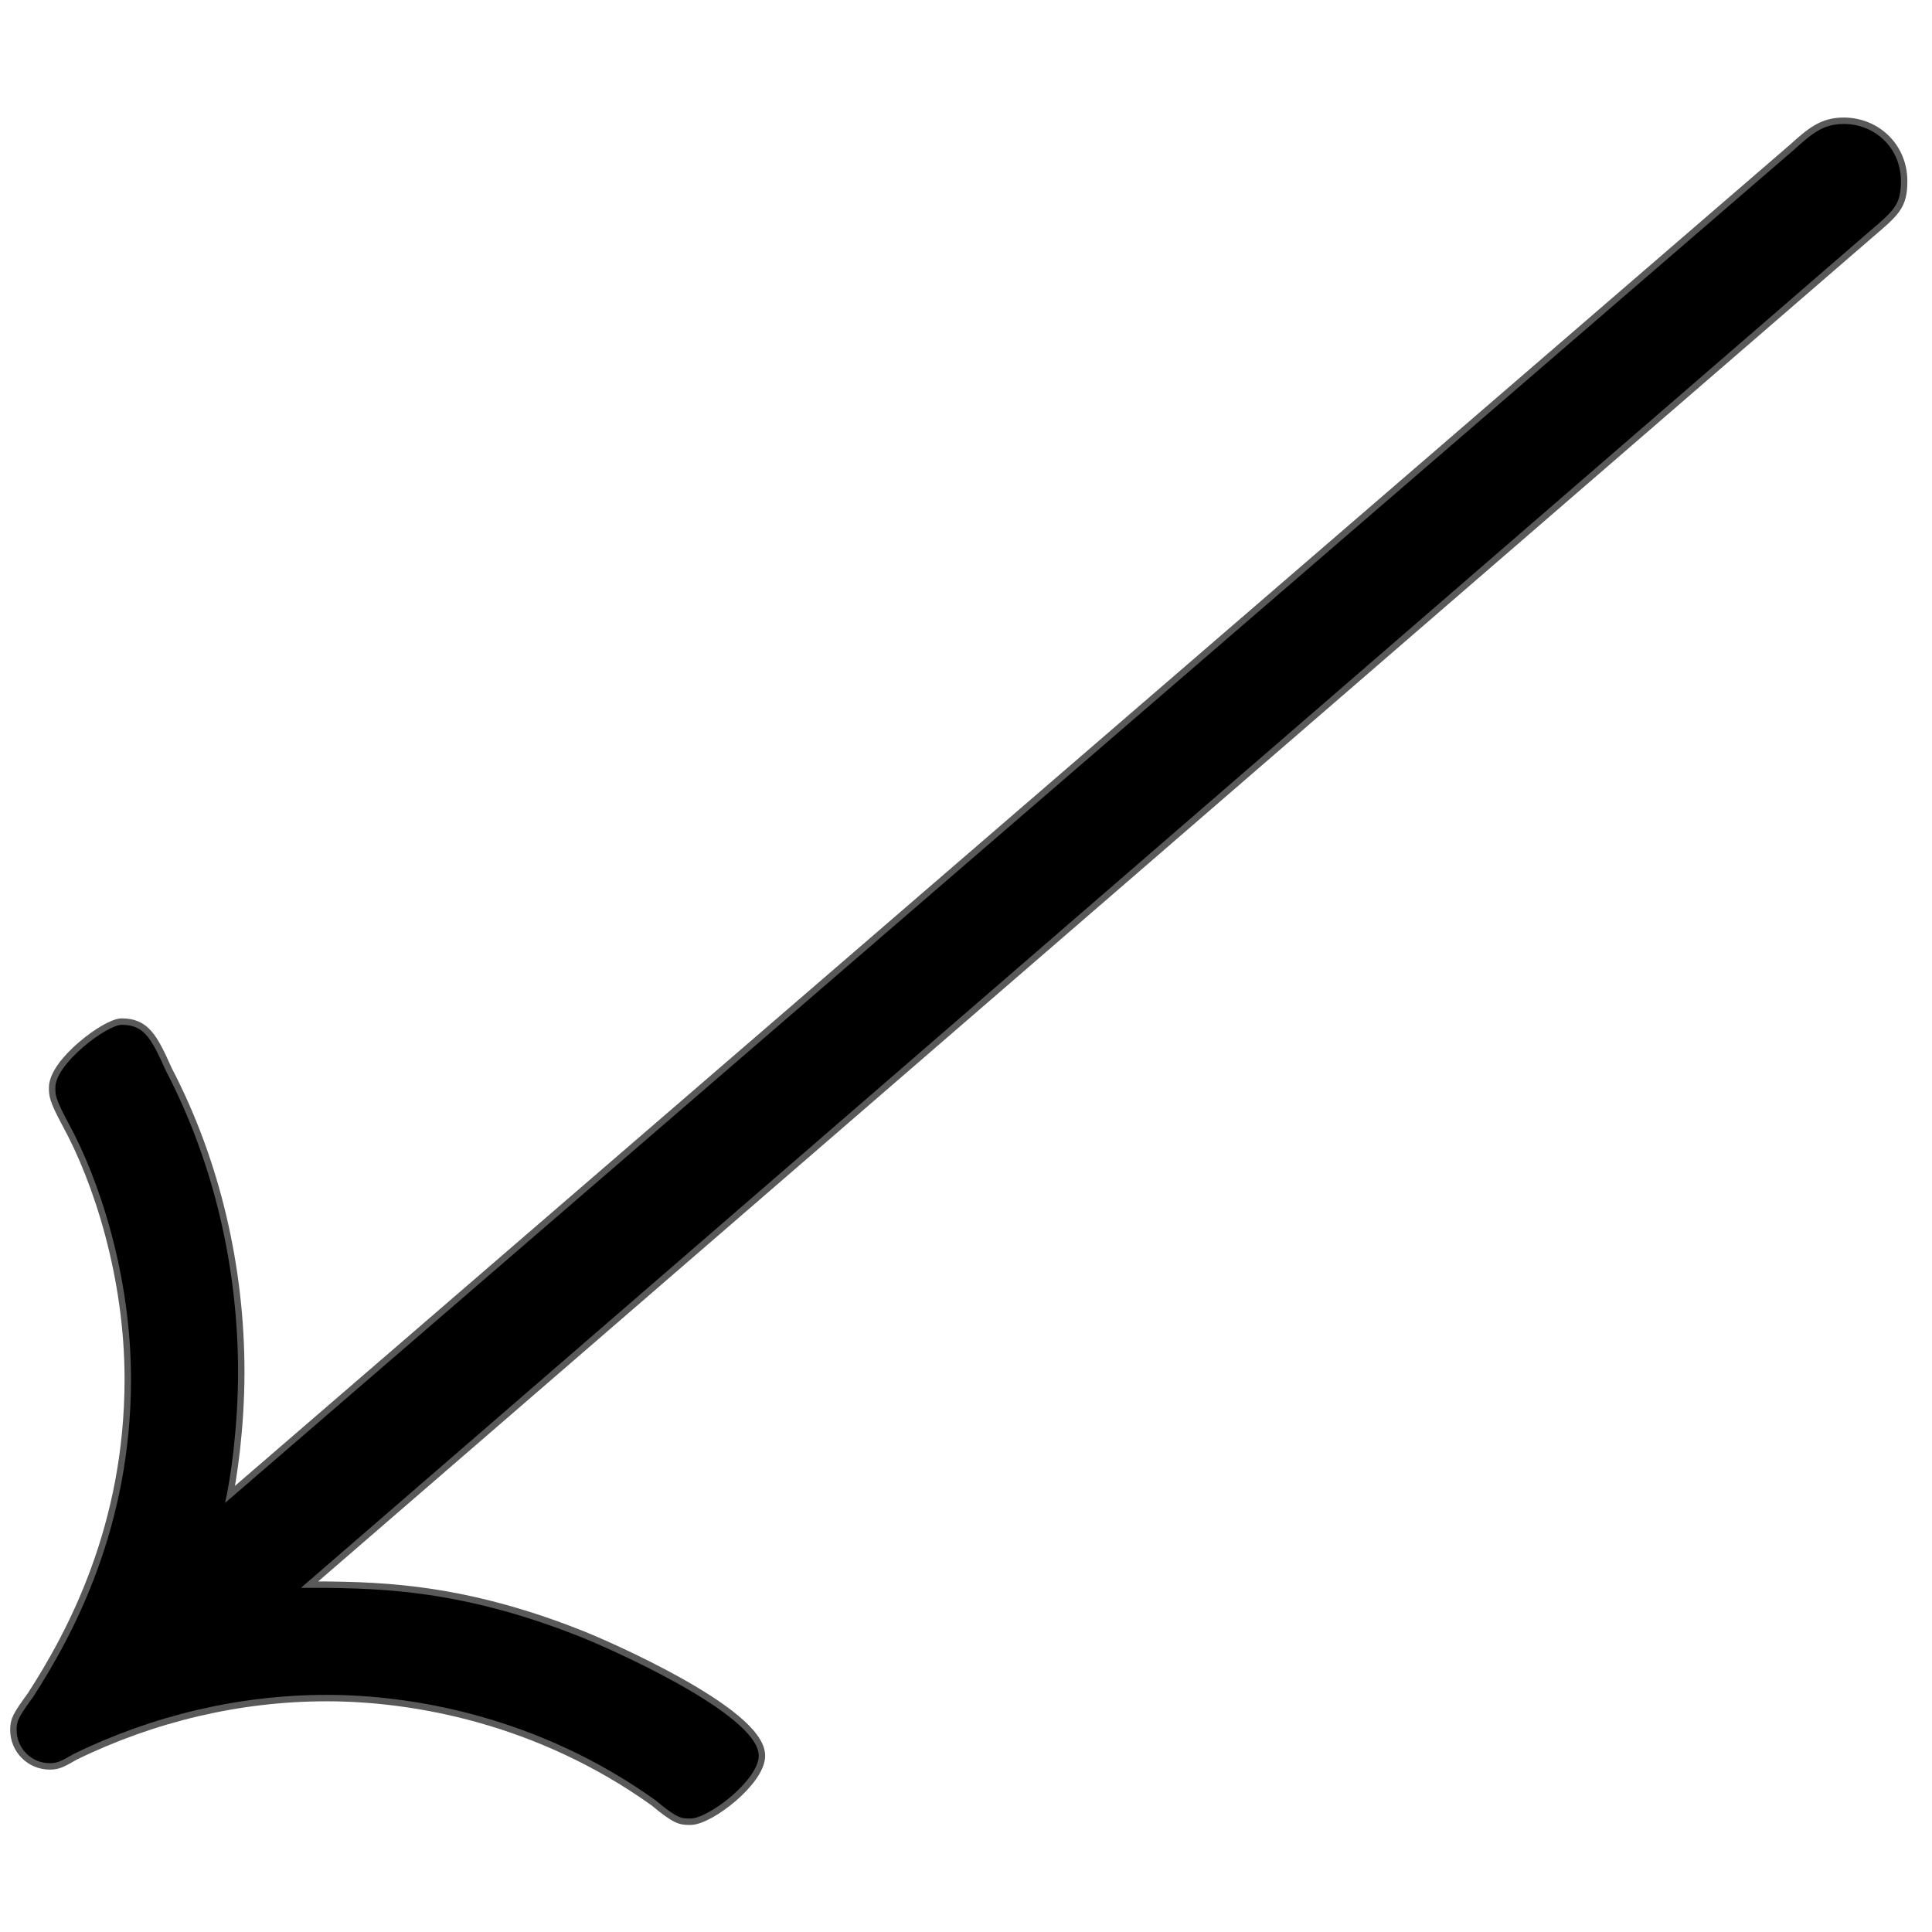 <?xml version="1.0" encoding="UTF-8" standalone="no"?>
<!-- This file was generated by dvisvgm 1.9.2 -->

<svg
   xmlns:dc="http://purl.org/dc/elements/1.1/"
   xmlns:cc="http://creativecommons.org/ns#"
   xmlns:rdf="http://www.w3.org/1999/02/22-rdf-syntax-ns#"
   xmlns:svg="http://www.w3.org/2000/svg"
   xmlns="http://www.w3.org/2000/svg"
   xmlns:sodipodi="http://sodipodi.sourceforge.net/DTD/sodipodi-0.dtd"
   xmlns:inkscape="http://www.inkscape.org/namespaces/inkscape"
   height="20"
   version="1.1"
   viewBox="37 59.802 13.5 13.5"
   width="20"
   id="svg2"
   inkscape:version="0.92.3 (2405546, 2018-03-11)"
   sodipodi:docname="swarrow.svg">
  <sodipodi:namedview
     pagecolor="#ffffff"
     bordercolor="#666666"
     borderopacity="1"
     objecttolerance="10"
     gridtolerance="10"
     guidetolerance="10"
     inkscape:pageopacity="0"
     inkscape:pageshadow="2"
     inkscape:window-width="1920"
     inkscape:window-height="1130"
     id="namedview9"
     showgrid="false"
     inkscape:zoom="10.093828"
     inkscape:cx="-24.466117"
     inkscape:cy="11.294031"
     inkscape:window-x="0"
     inkscape:window-y="0"
     inkscape:window-maximized="1"
     inkscape:current-layer="svg2"
     units="px" />
  <defs
     id="defs4" />
  <g
     id="page1"
     transform="matrix(0.899,0,0,0.899,0.33,4.238)">
    <path
       d="m 55.307,63.617 c 0.201,-0.172 0.258,-0.215 0.258,-0.402 0,-0.258 -0.201,-0.445 -0.445,-0.445 -0.158,0 -0.244,0.072 -0.387,0.201 L 42.539,73.488 c 0.043,-0.186 0.101,-0.588 0.101,-1.019 0,-0.803 -0.186,-1.621 -0.56,-2.338 -0.115,-0.258 -0.172,-0.359 -0.344,-0.359 -0.115,0 -0.516,0.301 -0.516,0.488 0,0.057 0,0.086 0.1,0.273 0.244,0.445 0.488,1.191 0.488,1.994 0,1.148 -0.445,1.98 -0.76,2.468 -0.115,0.158 -0.129,0.186 -0.129,0.258 0,0.143 0.115,0.258 0.258,0.258 0.057,0 0.086,-0.014 0.186,-0.072 0.617,-0.301 1.291,-0.459 1.966,-0.459 0.674,0 1.65,0.172 2.554,0.818 0.172,0.143 0.201,0.143 0.273,0.143 0.143,0 0.531,-0.301 0.531,-0.488 0,-0.33 -1.219,-0.861 -1.406,-0.932 -0.947,-0.373 -1.593,-0.373 -2.152,-0.373 z"
       style="opacity:1;fill:#000000;fill-opacity:1;stroke:#000000;stroke-width:0.1;stroke-miterlimit:4;stroke-dasharray:none;stroke-opacity:0.65"
       id="path7"
       inkscape:connector-curvature="0" />
  </g>
</svg>
